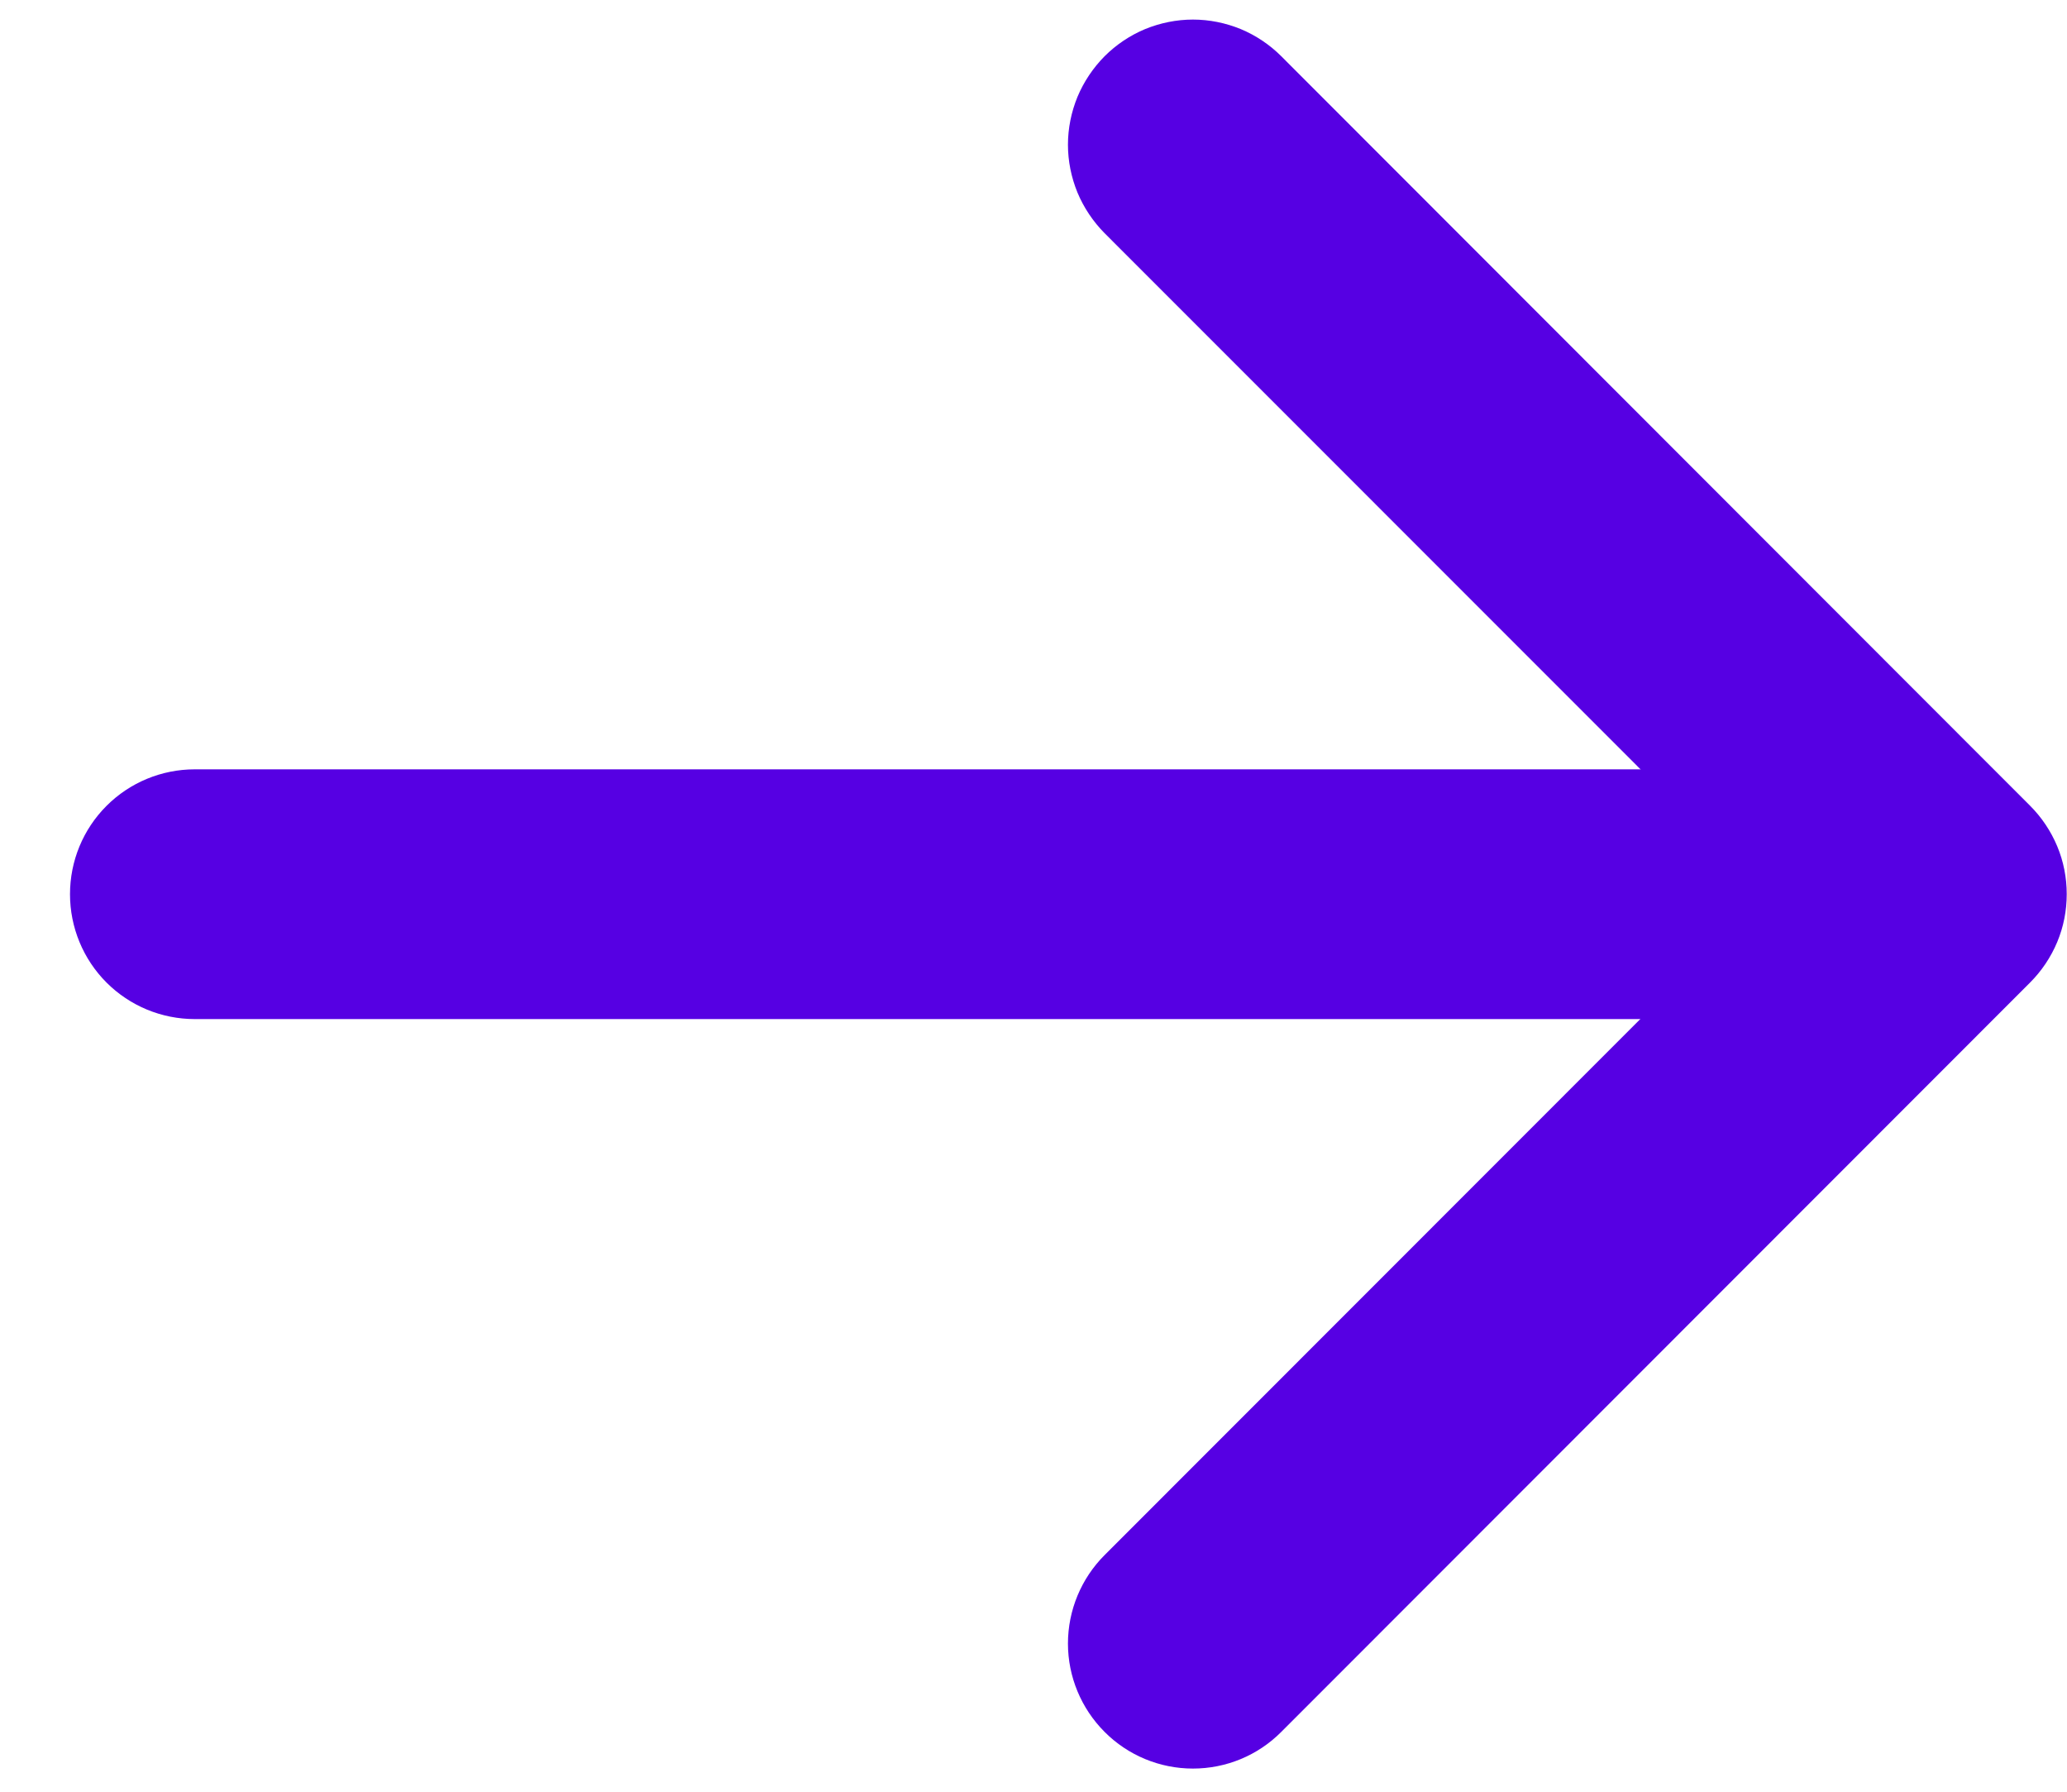 <svg width="15" height="13" viewBox="0 0 15 13" fill="none" xmlns="http://www.w3.org/2000/svg">
<path fill-rule="evenodd" clip-rule="evenodd" d="M8.016 0.408C8.1 0.324 8.2 0.257 8.31 0.211C8.42 0.166 8.538 0.142 8.657 0.142C8.776 0.142 8.894 0.166 9.004 0.211C9.114 0.257 9.214 0.324 9.298 0.408L14.732 5.846C14.816 5.93 14.883 6.03 14.929 6.14C14.975 6.25 14.998 6.368 14.998 6.487C14.998 6.607 14.975 6.725 14.929 6.835C14.883 6.945 14.816 7.045 14.732 7.129L9.298 12.566C9.128 12.737 8.898 12.832 8.657 12.832C8.417 12.832 8.186 12.737 8.016 12.566C7.846 12.396 7.75 12.165 7.75 11.925C7.75 11.684 7.846 11.453 8.016 11.283L12.81 6.487L8.016 1.692C7.932 1.607 7.865 1.507 7.819 1.397C7.774 1.287 7.75 1.169 7.75 1.05C7.75 0.931 7.774 0.813 7.819 0.703C7.865 0.593 7.932 0.493 8.016 0.408Z" fill="#5600E3"/>
<path fill-rule="evenodd" clip-rule="evenodd" d="M0.508 6.488C0.508 6.247 0.603 6.017 0.773 5.847C0.943 5.677 1.173 5.582 1.413 5.582H13.187C13.427 5.582 13.657 5.677 13.827 5.847C13.997 6.017 14.092 6.247 14.092 6.488C14.092 6.728 13.997 6.959 13.827 7.129C13.657 7.299 13.427 7.394 13.187 7.394H1.413C1.173 7.394 0.943 7.299 0.773 7.129C0.603 6.959 0.508 6.728 0.508 6.488Z" fill="#5600E3"/>
</svg>
